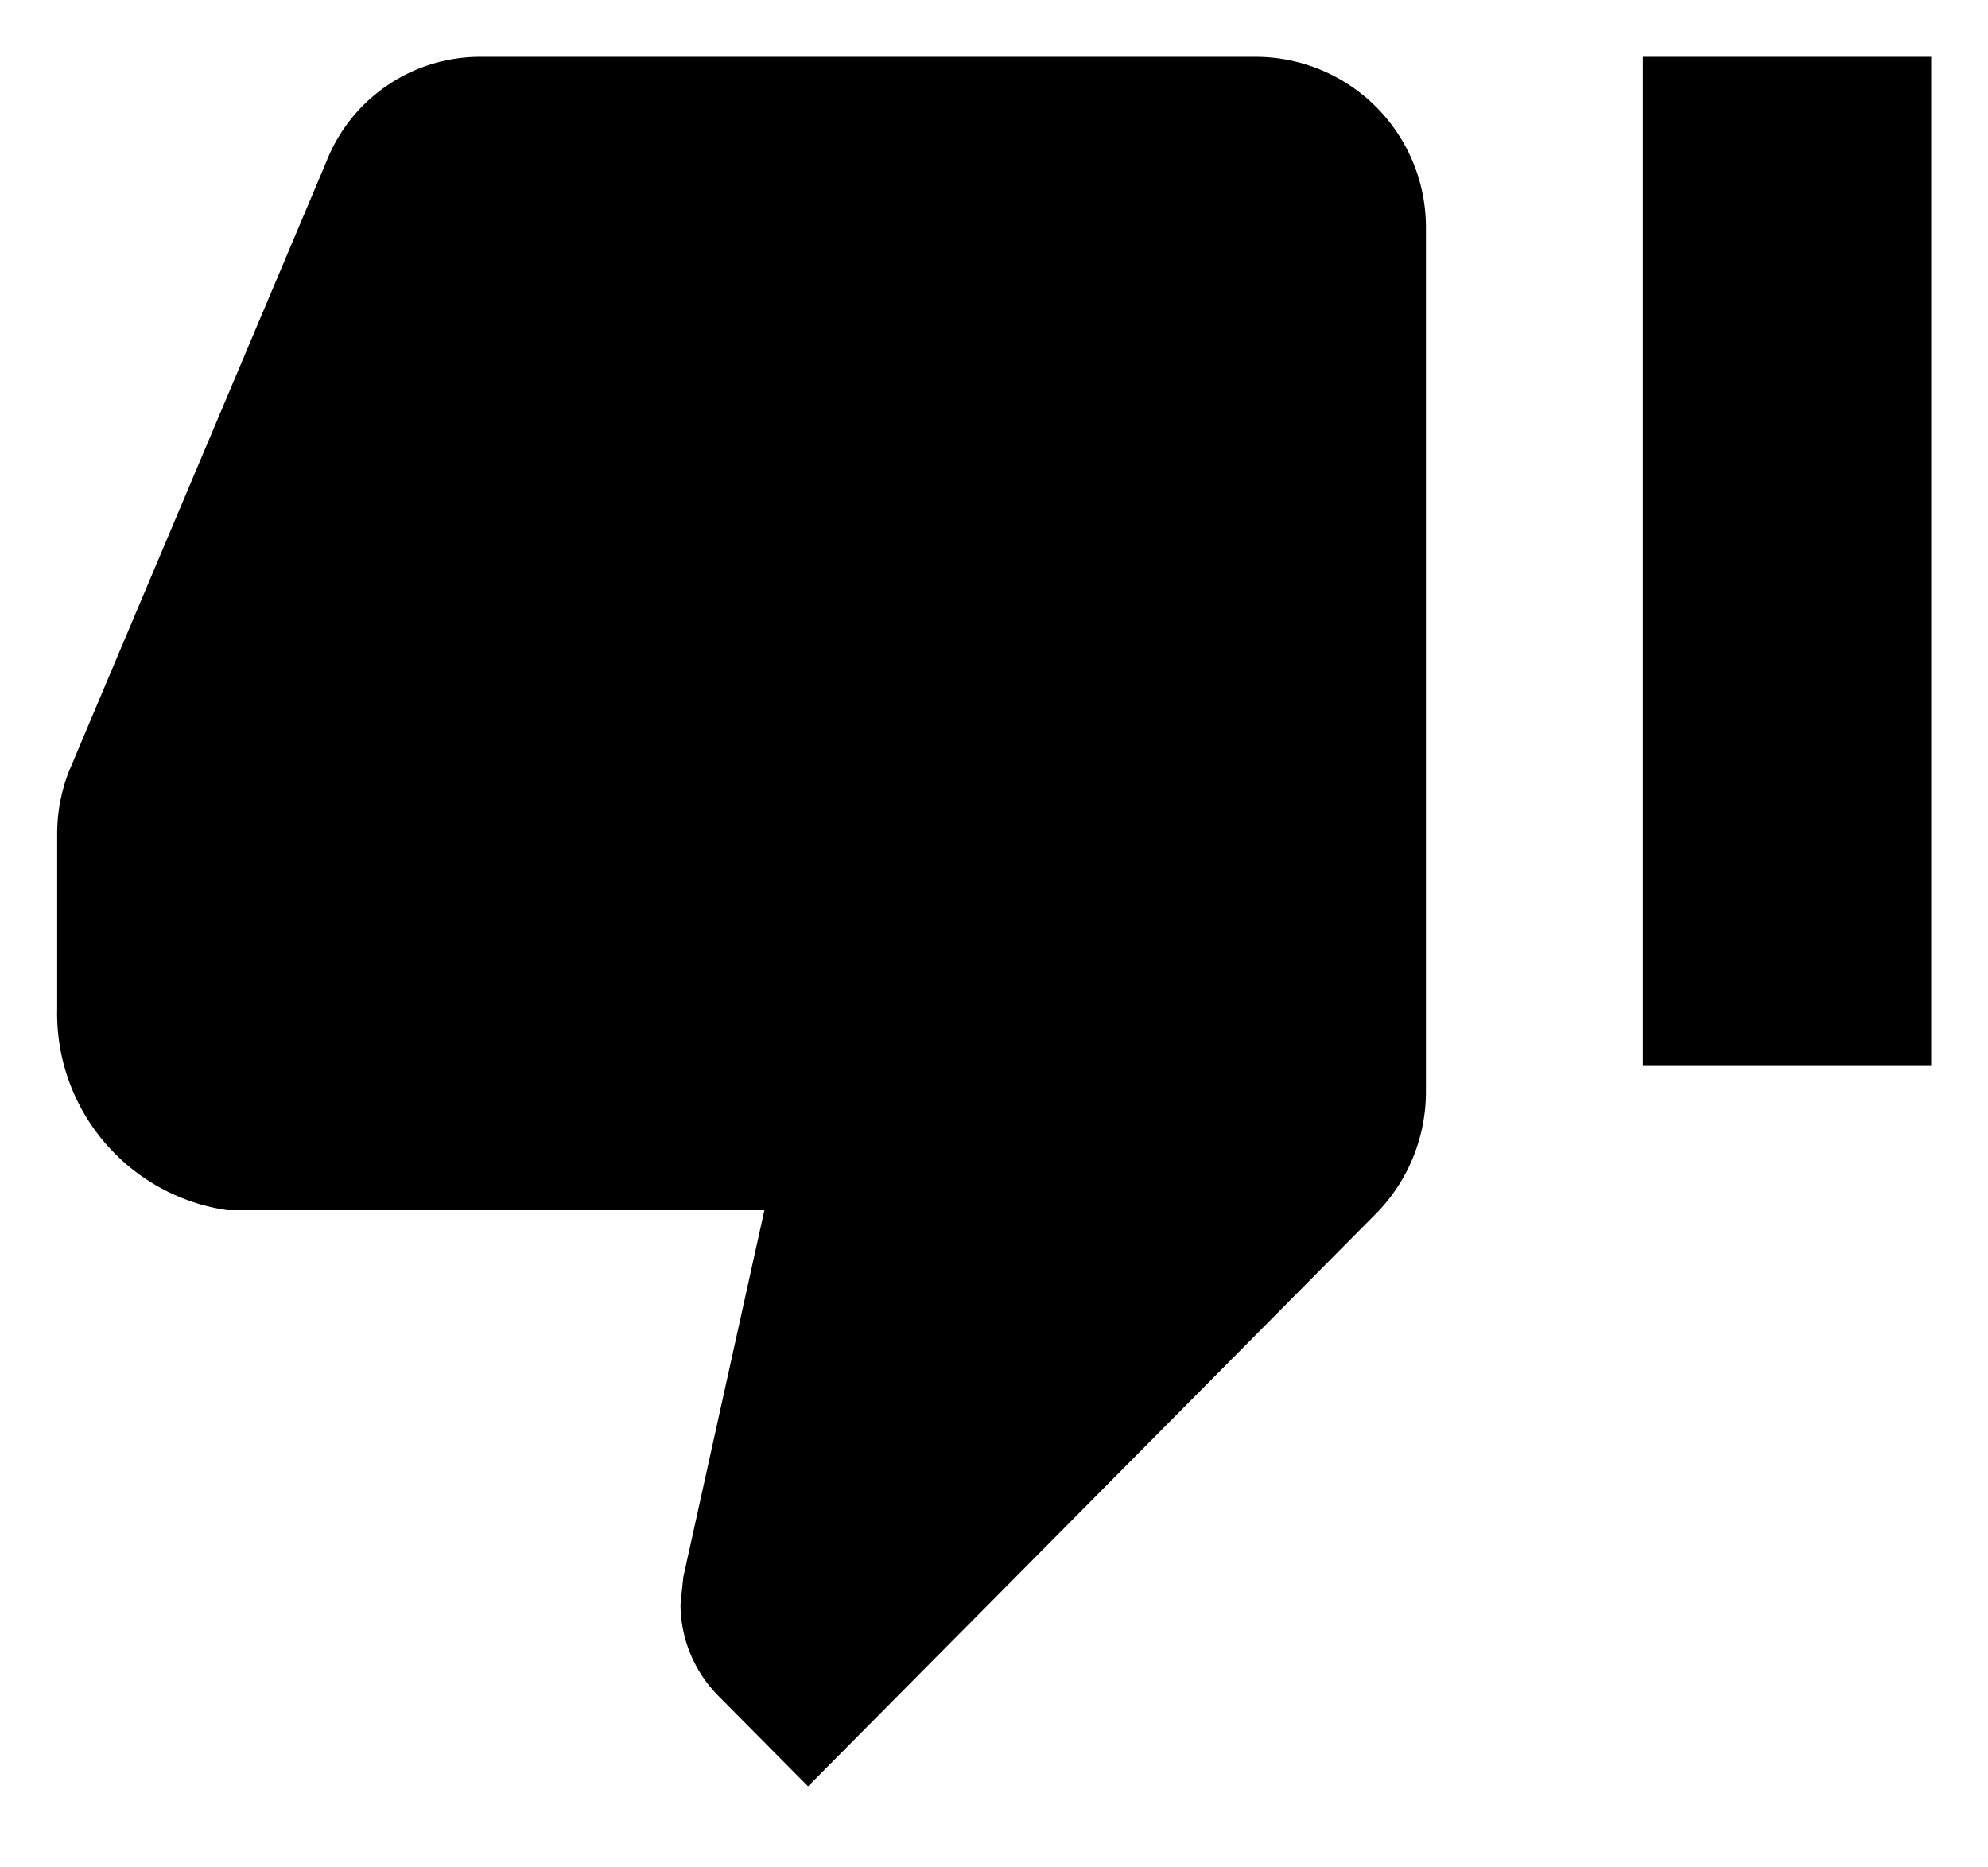 <svg xmlns="http://www.w3.org/2000/svg" width="17.49" height="16.427" viewBox="0 0 17.49 16.427">
  <g id="Icon_ionic-md-thumbs-down" data-name="Icon ionic-md-thumbs-down" transform="translate(0.5 0.5)">
    <path id="Path_11188" data-name="Path 11188" fill="currentColor" class="cls-1" d="M13.919,4.5H7.1a1.454,1.454,0,0,0-1.356.928L3.478,10.795a1.517,1.517,0,0,0-.1.555v1.53a1.748,1.748,0,0,0,1.5,1.768H9.6l-.714,3.231-.024.238a1.149,1.149,0,0,0,.329.8l.793.8,5-5.042a1.526,1.526,0,0,0,.436-1.074V5.99A1.5,1.5,0,0,0,13.919,4.5Z" transform="translate(-3.375 -4.5)"/>
    <path id="Path_11189" data-name="Path 11189" fill="currentColor" class="cls-1" d="M28.125,4.5h2.537v8.879H28.125Z" transform="translate(-14.172 -4.5)"/>
  </g>
</svg>
